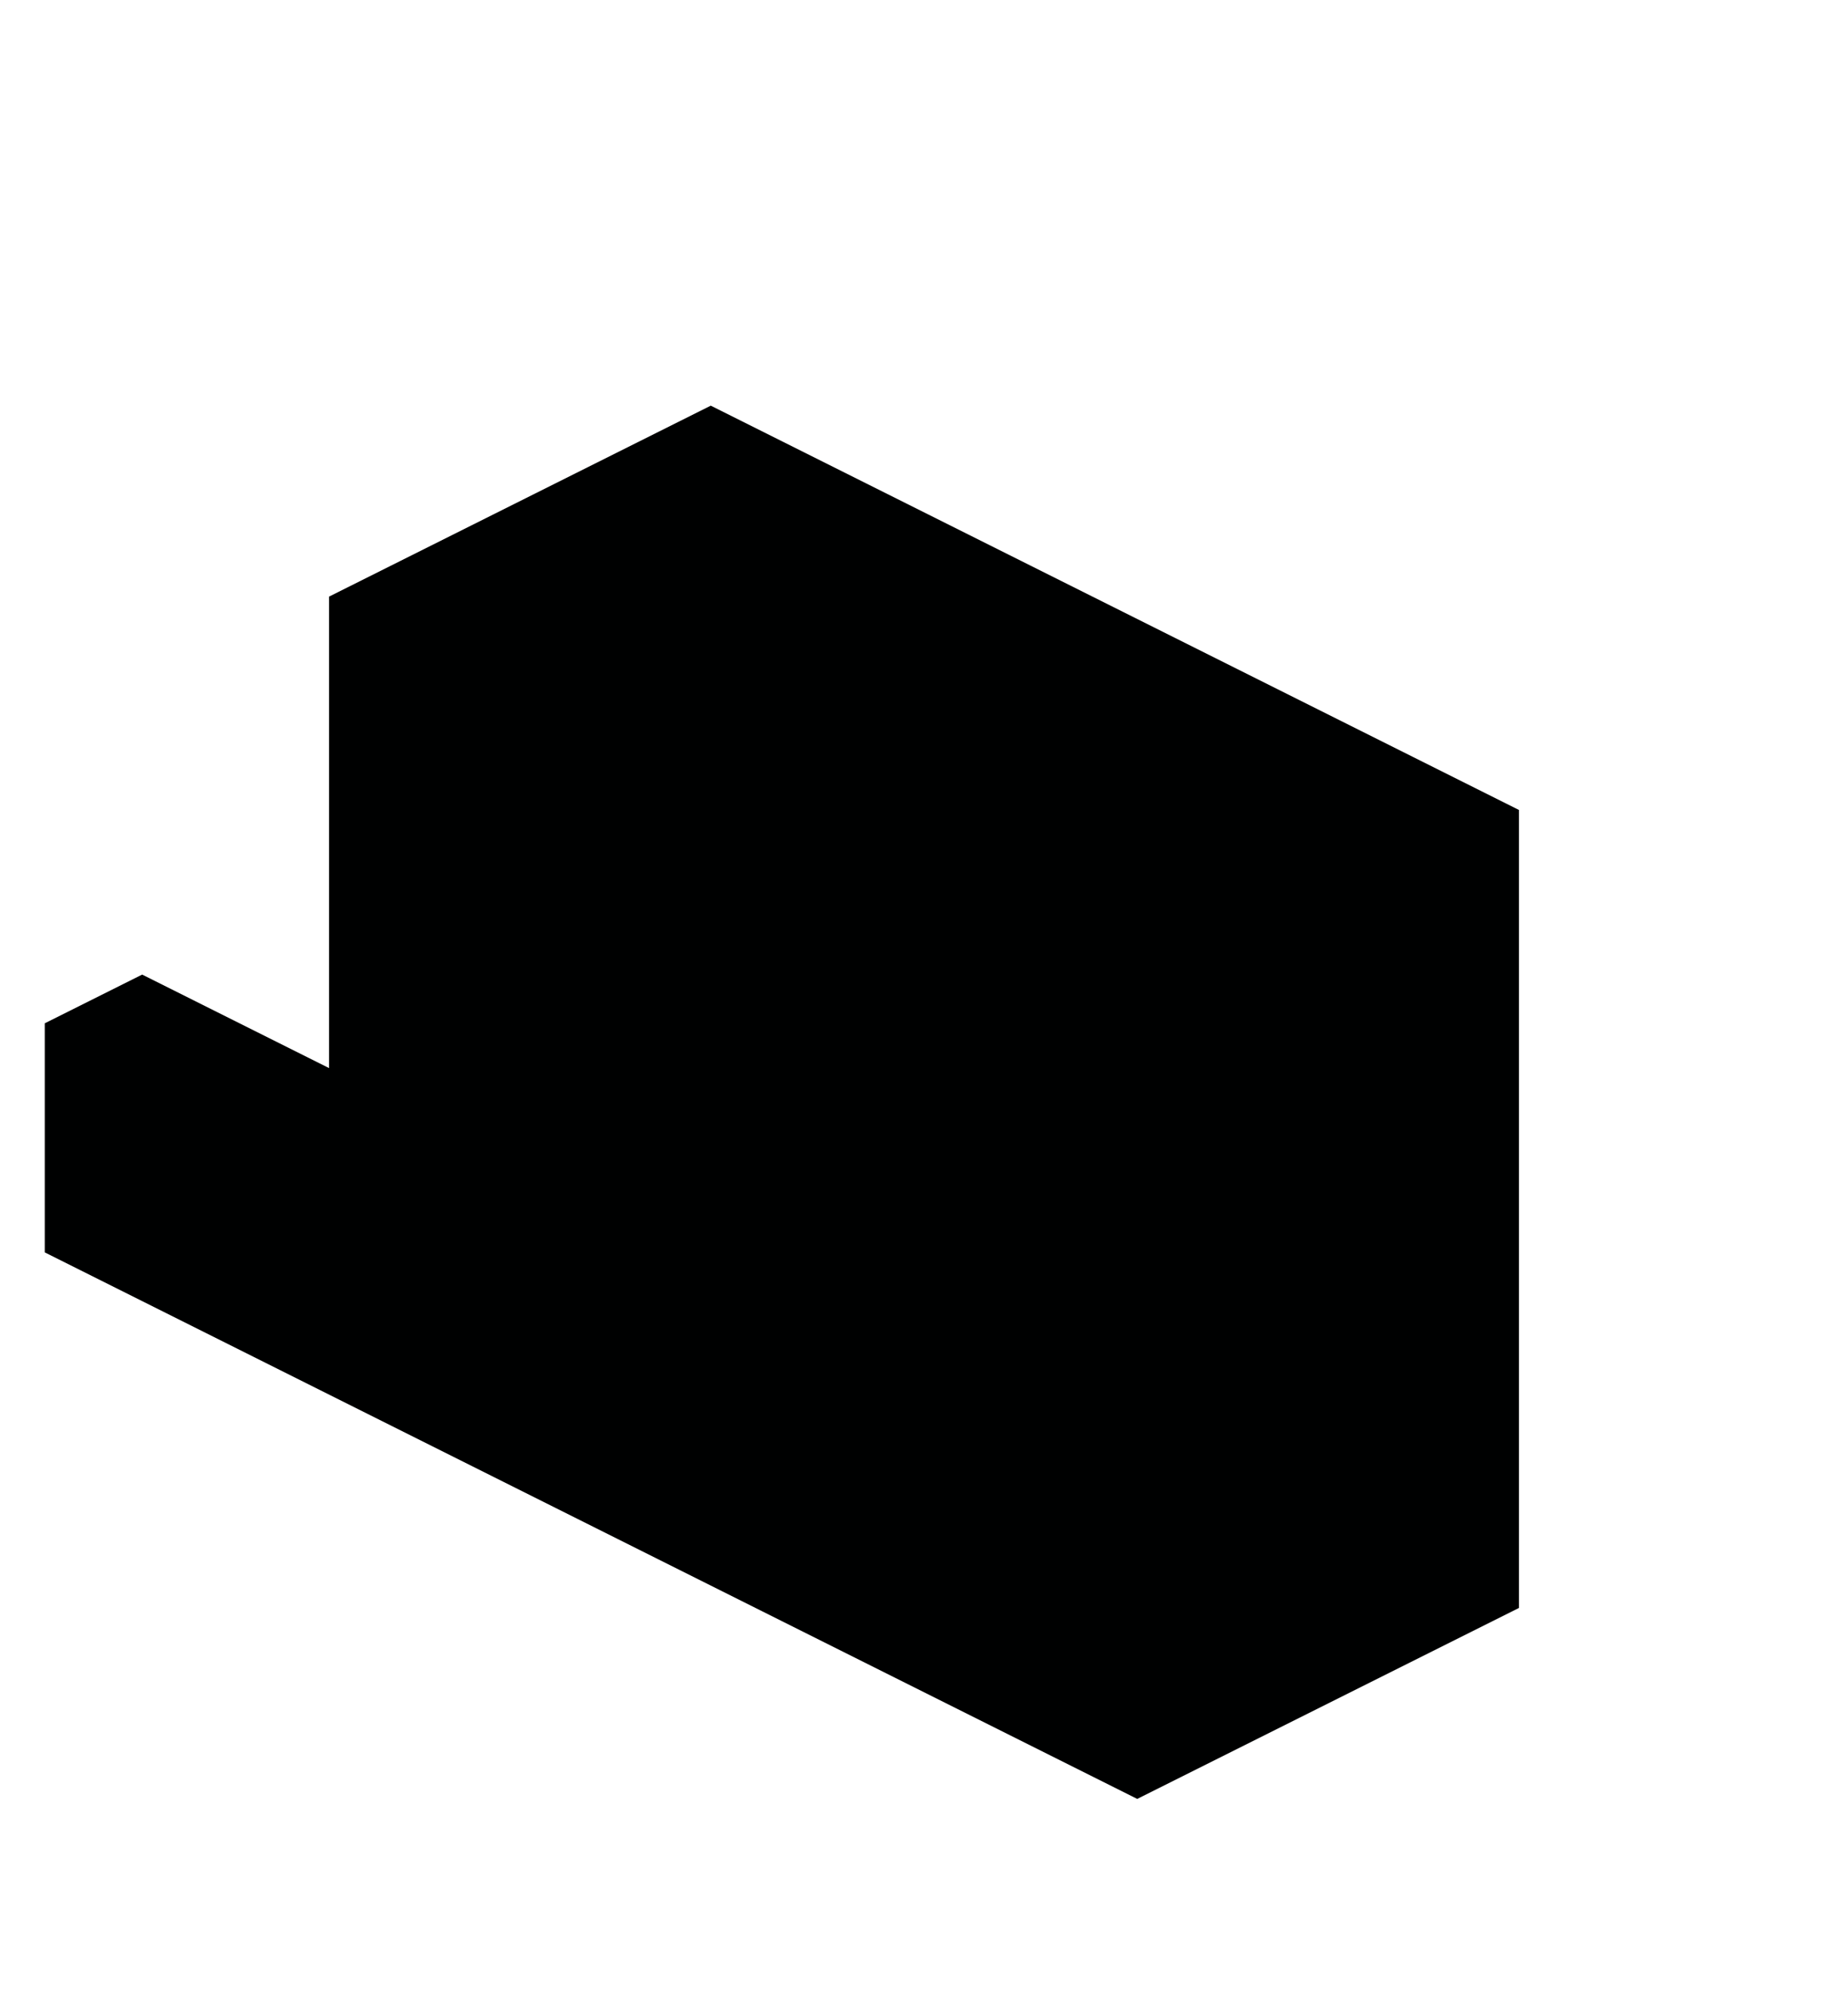 <svg xmlns="http://www.w3.org/2000/svg" width="117" height="126" viewBox="0 0 117 126"><path fill="#000101" d="M2.834 79.248v-14.496l6.166-3.083 11.834 5.918v-29.835l24.166-12.083 51.166 25.583v50.496l-24.166 12.083z"/></svg>